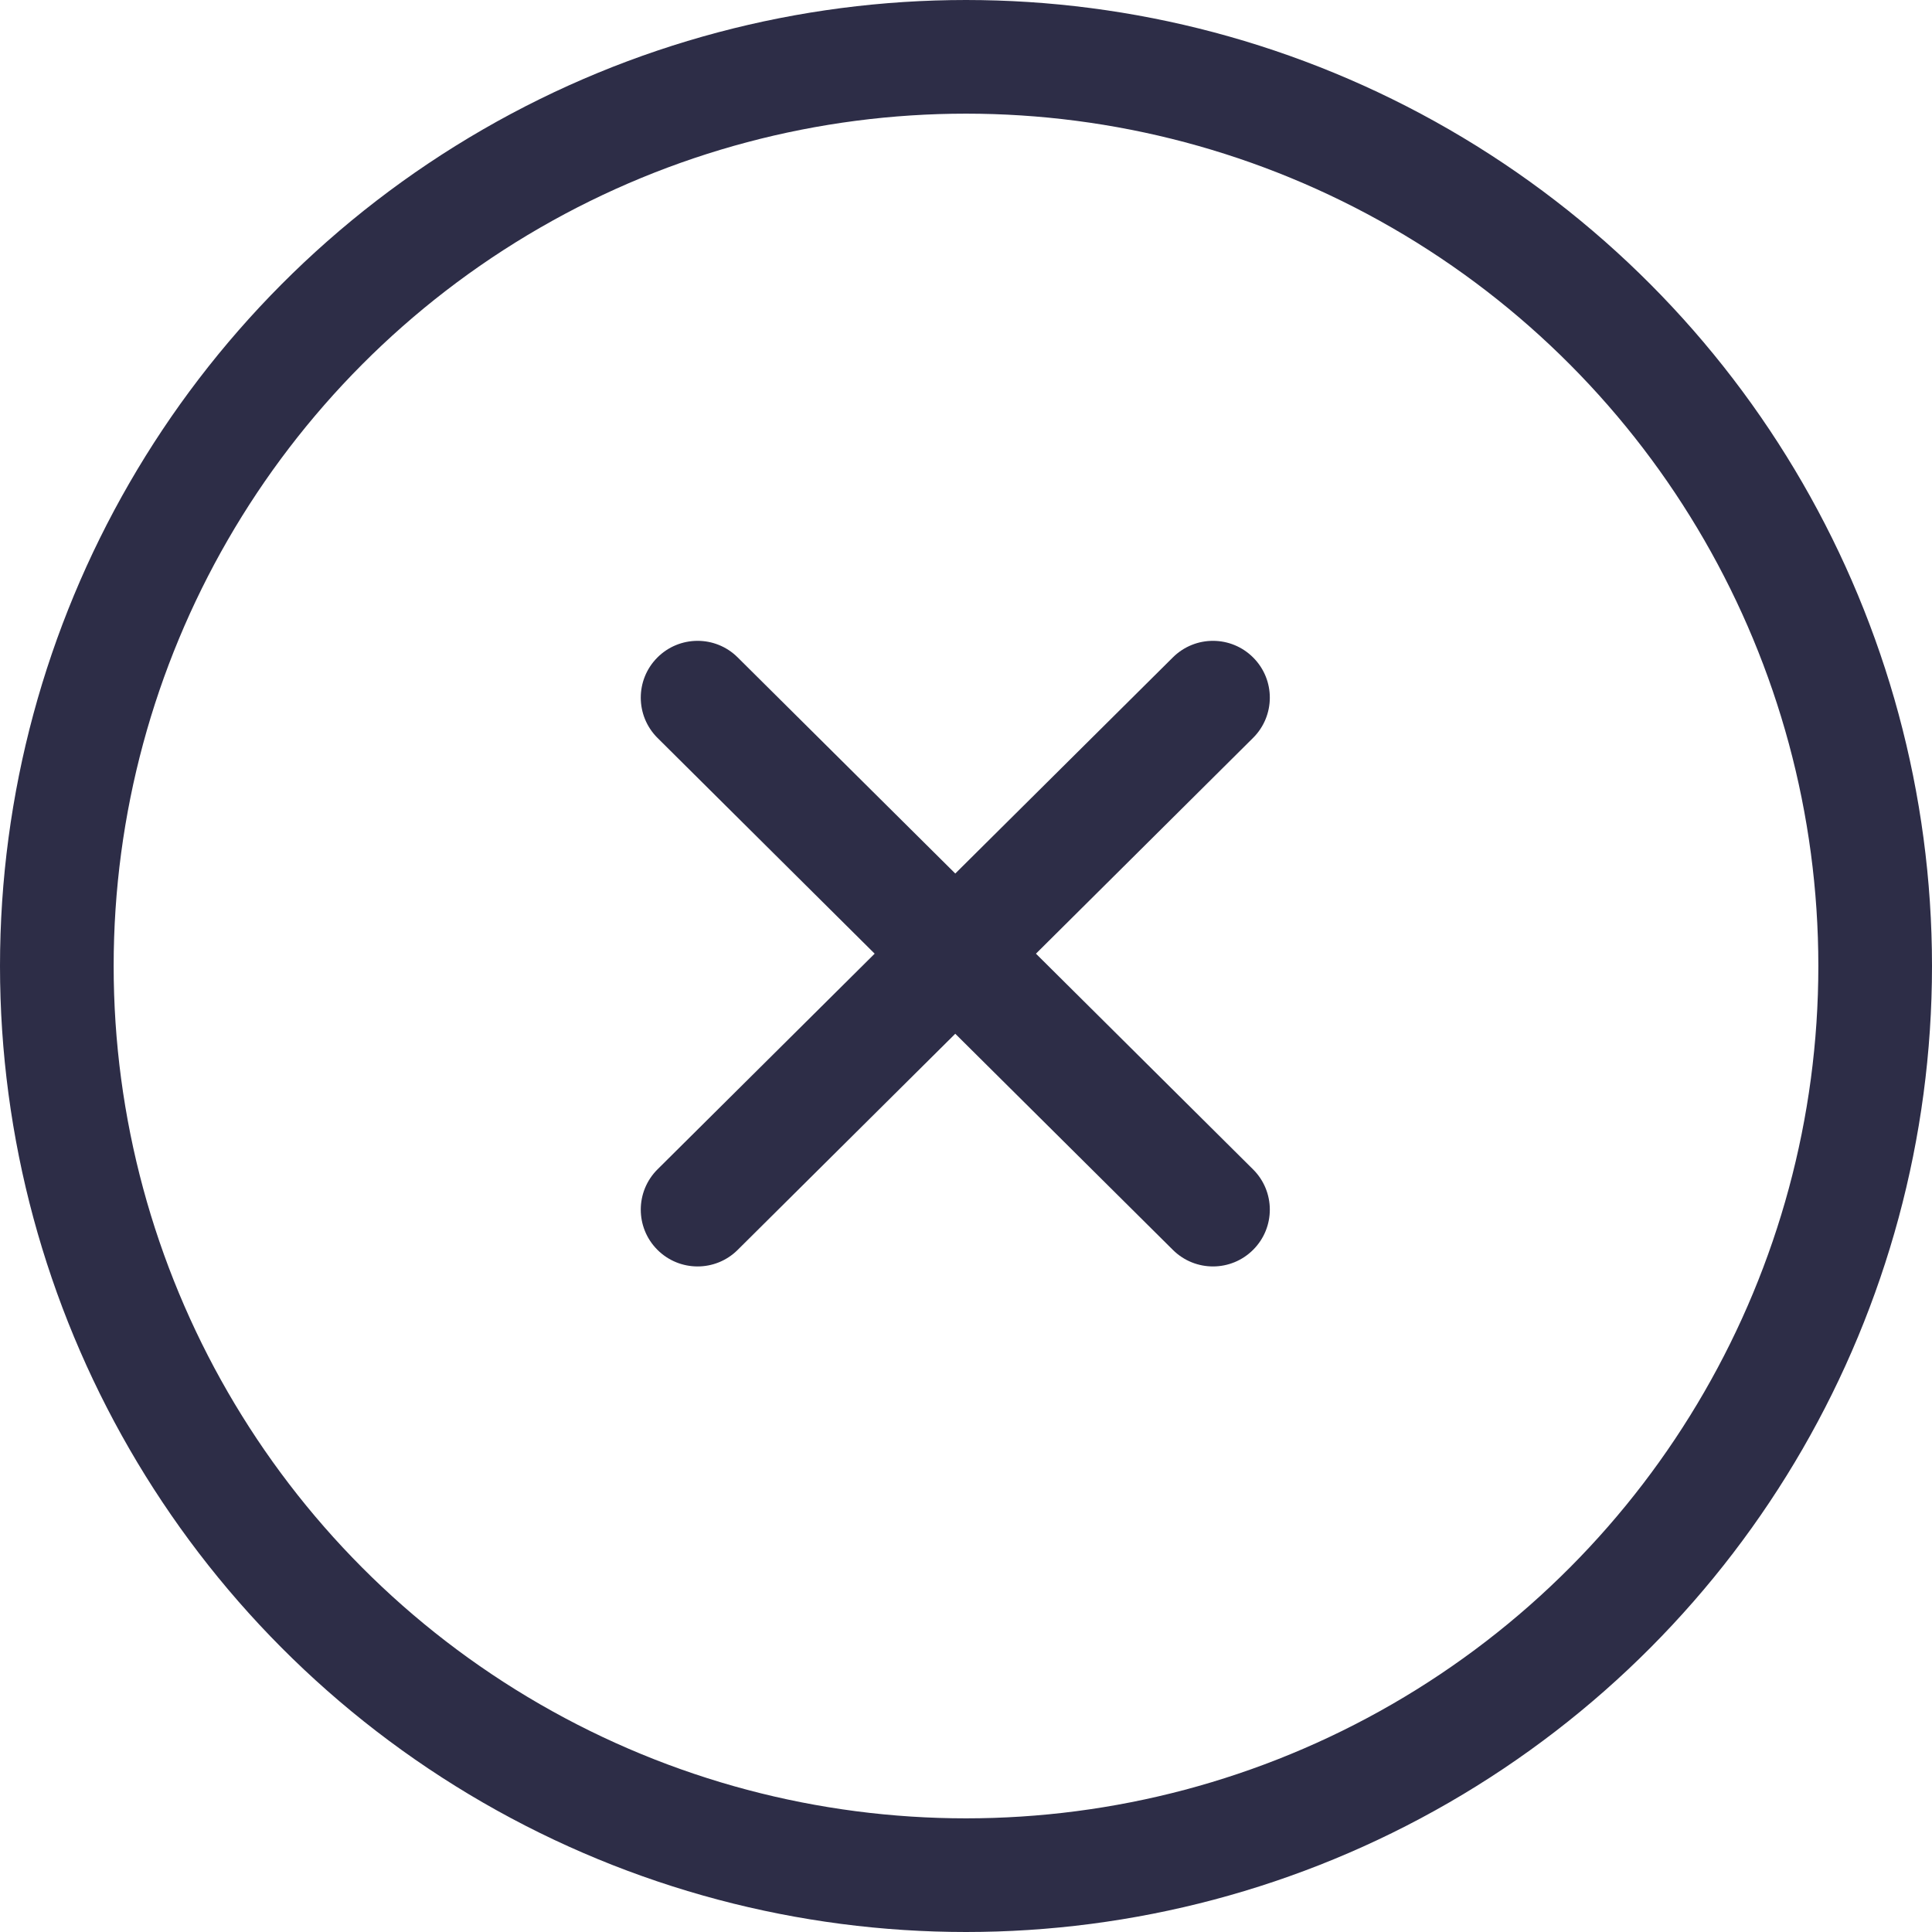 <svg width="29" height="29" viewBox="0 0 29 29" fill="none" xmlns="http://www.w3.org/2000/svg">
<circle cx="14.5" cy="14.5" r="13.647" stroke="#2D2D47" stroke-width="1.706"/>
<path fill-rule="evenodd" clip-rule="evenodd" d="M11.072 9.867C10.738 9.535 10.198 9.537 9.866 9.871C9.534 10.205 9.536 10.745 9.87 11.077L13.129 14.315L9.87 17.552C9.536 17.884 9.534 18.424 9.866 18.758C10.198 19.092 10.738 19.094 11.072 18.762L14.339 15.517L17.606 18.762C17.941 19.094 18.48 19.092 18.812 18.758C19.145 18.424 19.143 17.884 18.808 17.552L15.55 14.315L18.808 11.077C19.143 10.745 19.145 10.205 18.812 9.871C18.48 9.537 17.941 9.535 17.606 9.867L14.339 13.112L11.072 9.867Z" fill="#2D2D47"/>
</svg>
